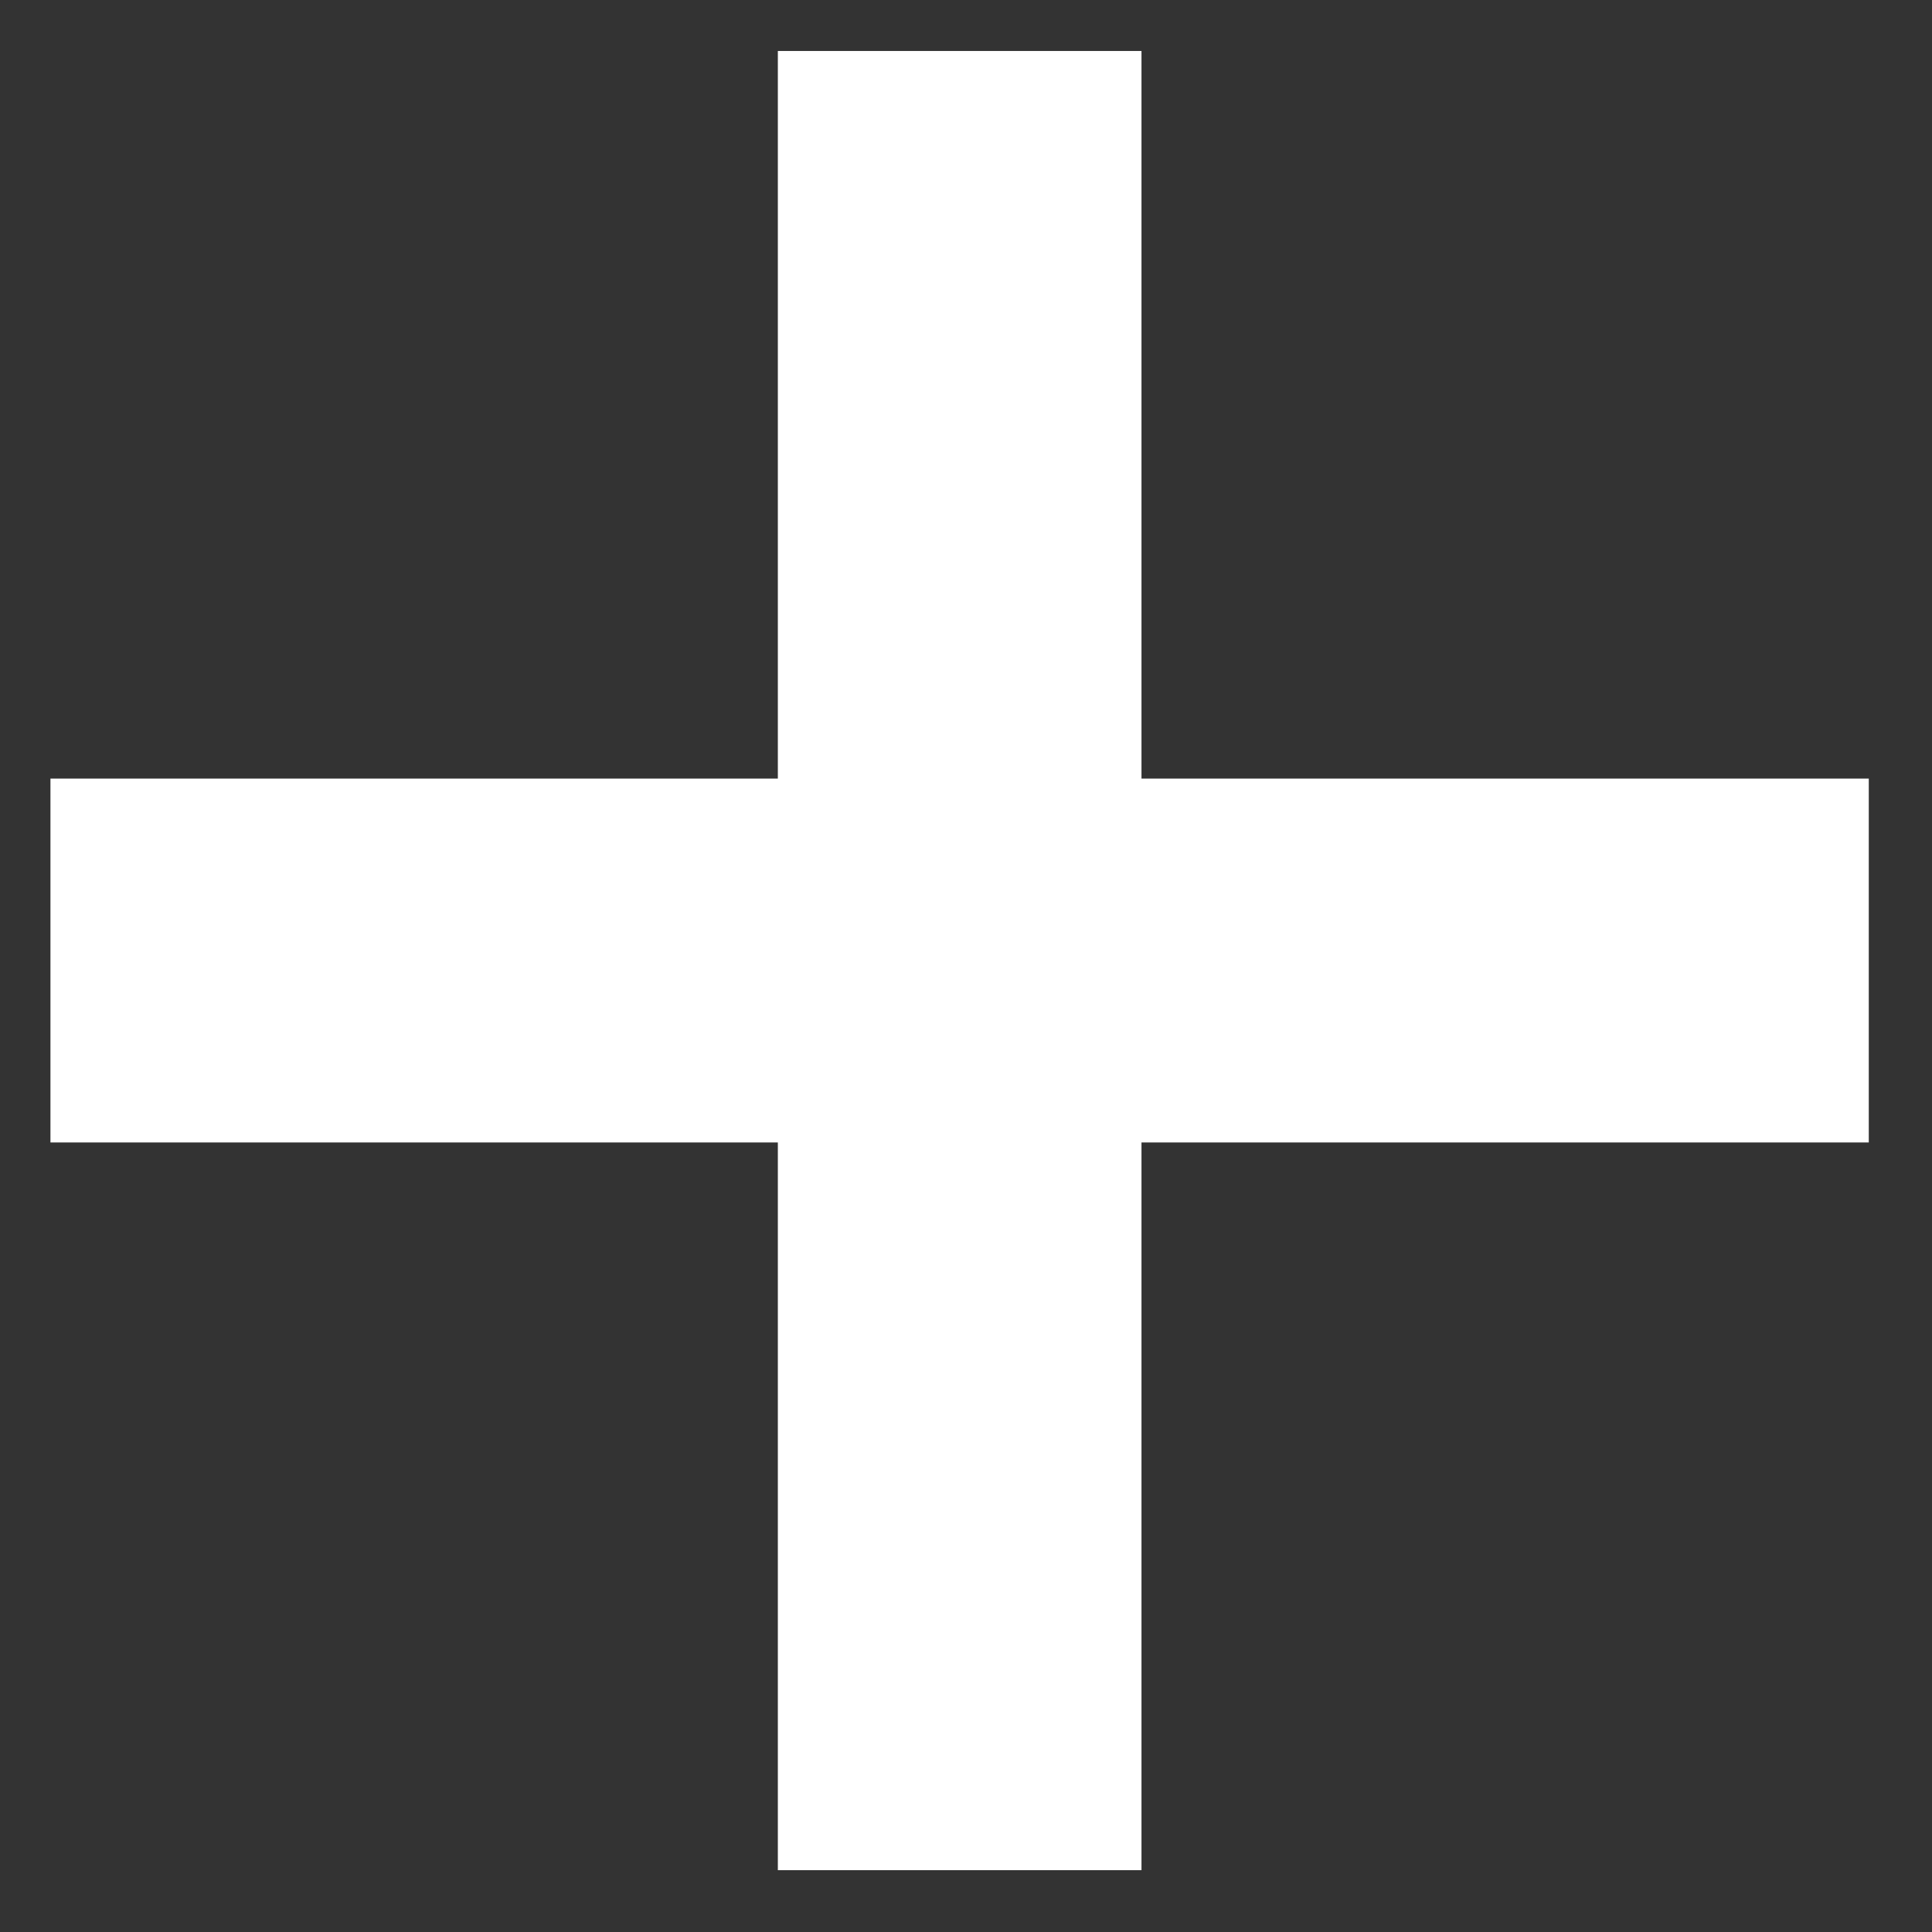 <?xml version="1.0" encoding="UTF-8"?>
<svg width="18px" height="18px" viewBox="0 0 18 18" version="1.1" xmlns="http://www.w3.org/2000/svg" xmlns:xlink="http://www.w3.org/1999/xlink">
    <rect x="0" y="0" width="18" height="18" fill="#333333" stroke="none"/>
    <!-- Generator: Sketch 44.1 (41455) - http://www.bohemiancoding.com/sketch -->
    <title>Path</title>
    <desc>Created with Sketch.</desc>
    <defs></defs>
    <g id="Welcome" stroke="none" stroke-width="1" fill="none" fill-rule="evenodd">
        <g id="Accueil---Mobile" transform="translate(-311, -1038)" fill="#FFFFFF">
            <g id="+" transform="translate(303, 1030)">
                <polygon id="Path" points="25.411 18.644 18.635 18.644 18.635 25.424 15.247 25.424 15.247 18.644 8.47 18.644 8.47 15.254 15.247 15.254 15.247 8.475 18.635 8.475 18.635 15.254 25.411 15.254"></polygon>
            </g>
        </g>
    </g>
</svg>